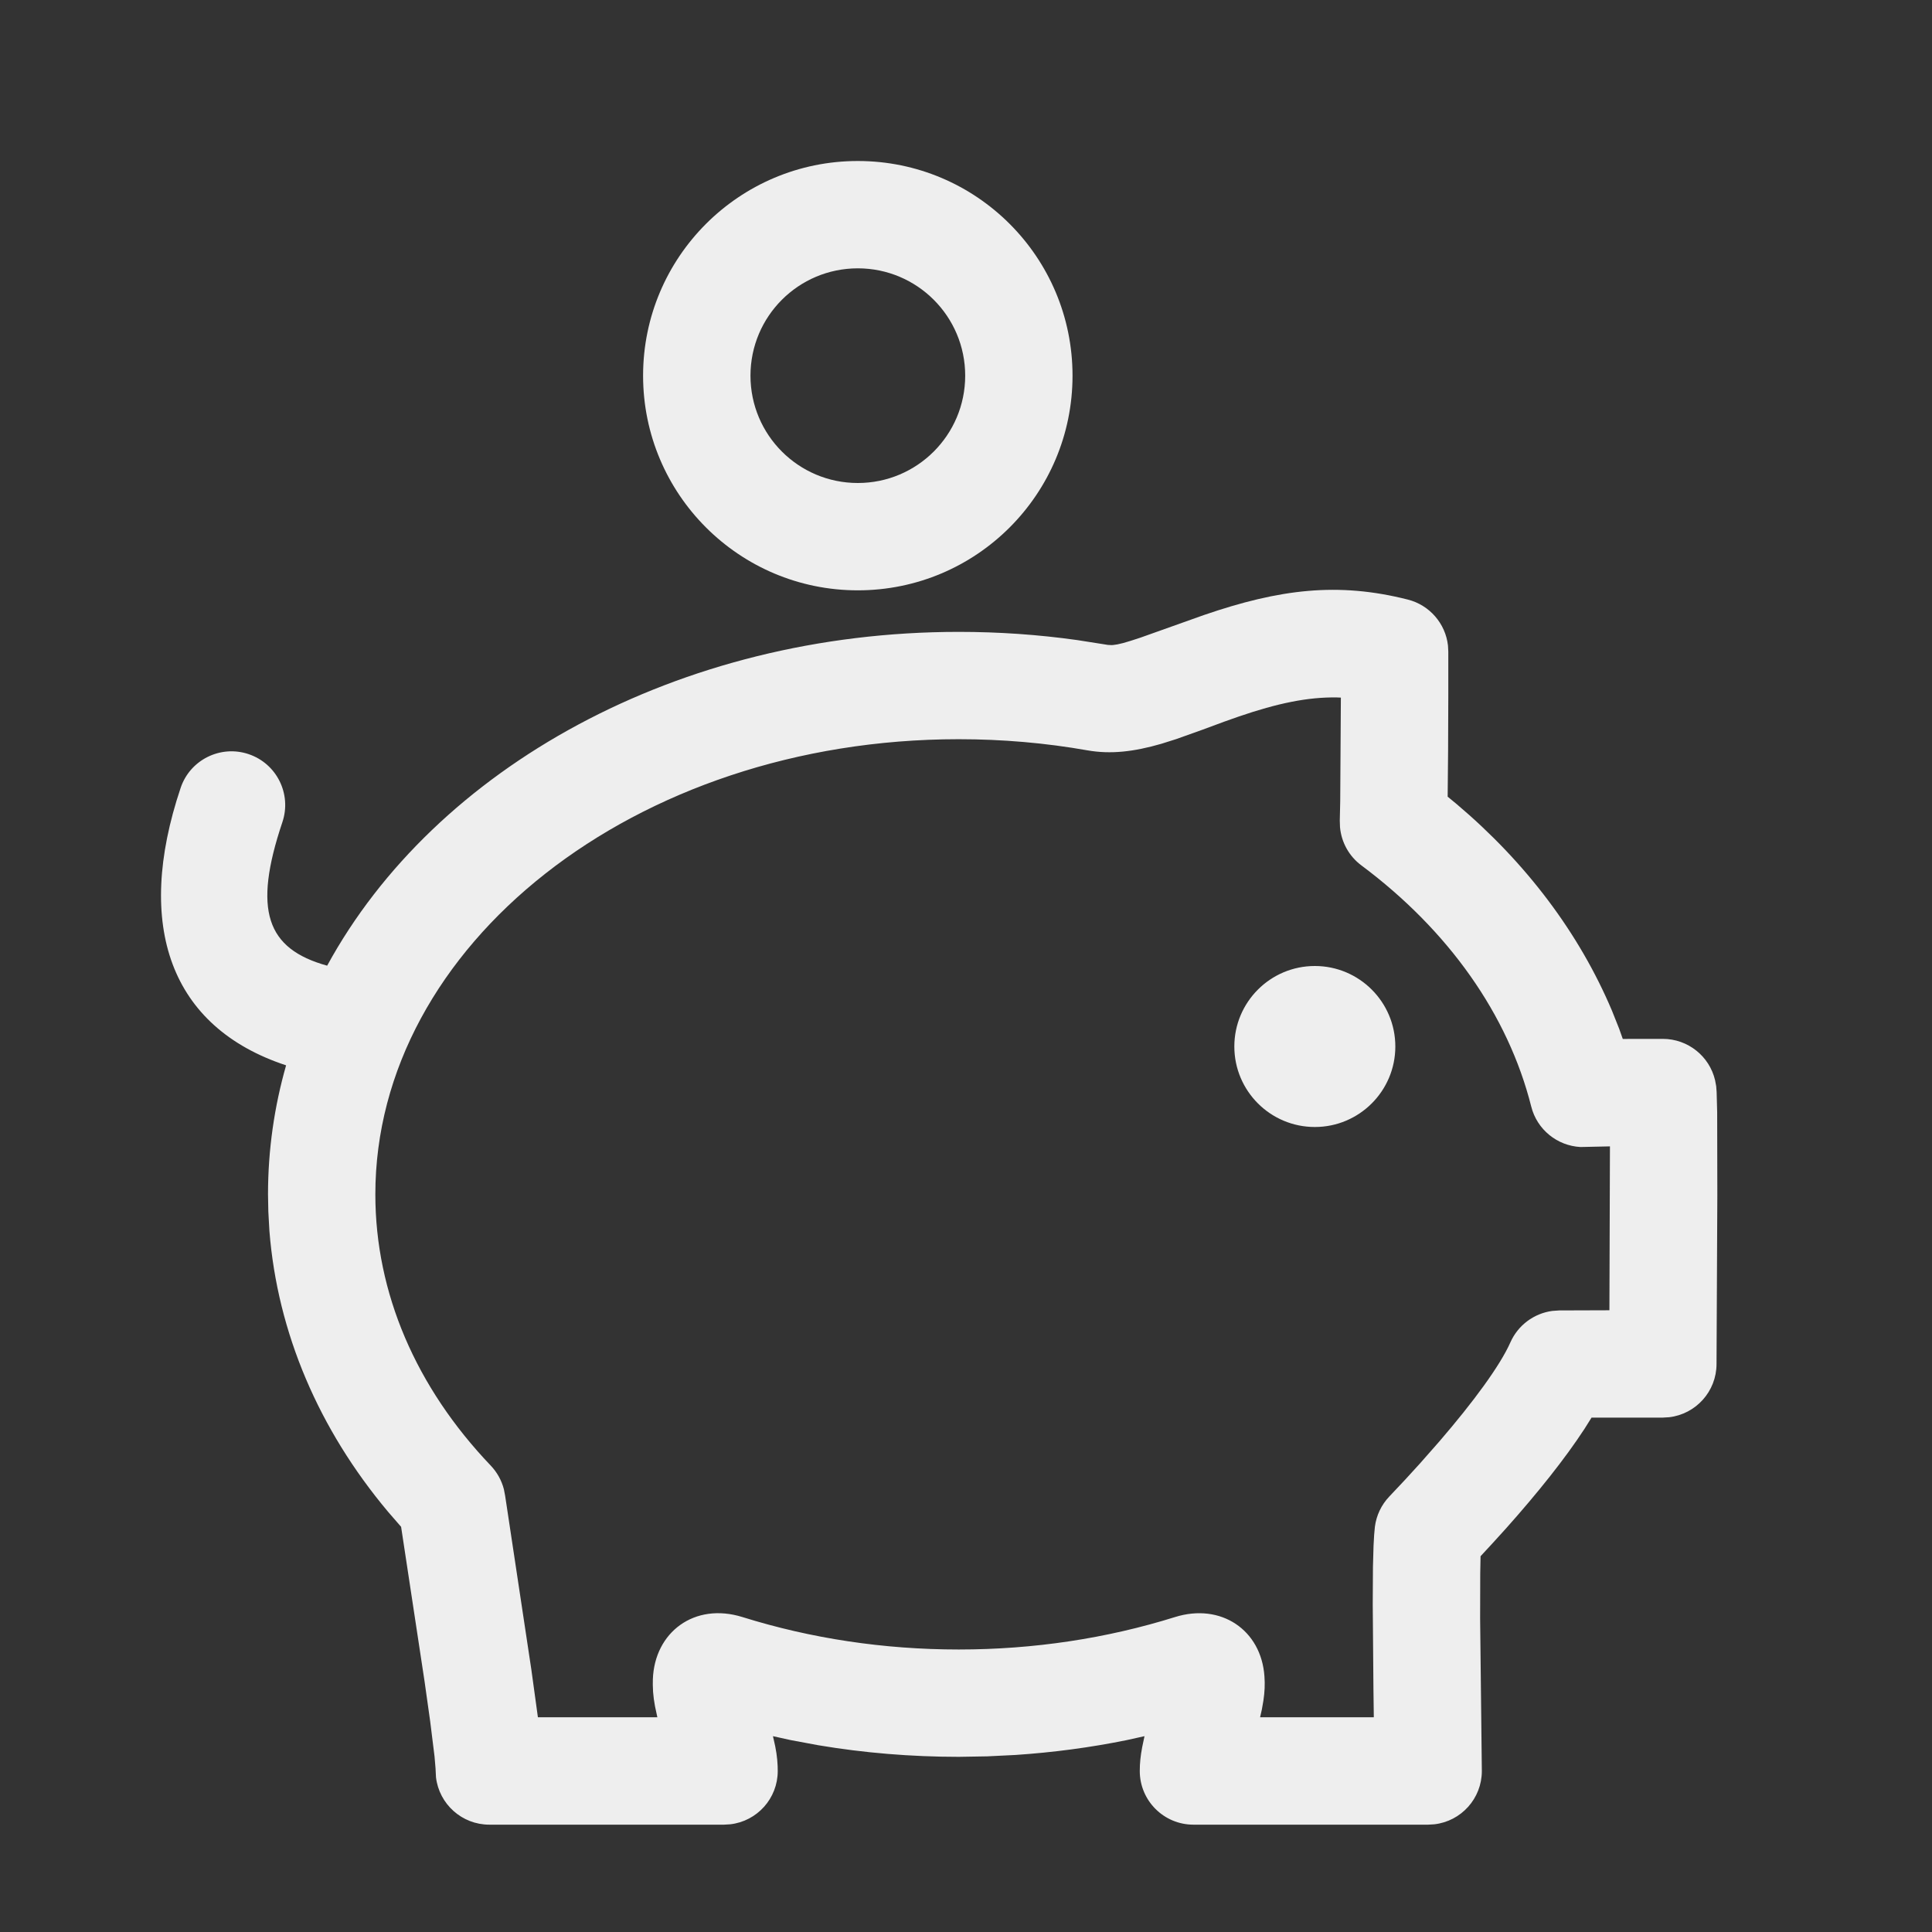 <?xml version="1.0" encoding="UTF-8"?>
<svg width="36px" height="36px" viewBox="0 0 36 36" version="1.1" xmlns="http://www.w3.org/2000/svg" xmlns:xlink="http://www.w3.org/1999/xlink" id="nofixedgrey">
    <rect x="0" y="0" width="36" height="36" fill="#333333" stroke="none"/>
    <title>03 Large: 36px/Mono/Product/No Fixed</title>
    <g id="03-Large:-36px/Mono/Product/No-Fixed" stroke="none" stroke-width="1" fill="none" fill-rule="evenodd">
        <polygon id="Path" points="0 0 36 0 36 36 0 36"></polygon>
        <g id="03-Large:-36px/Product/No-fixed" transform="translate(3, 3)" fill="#002D63">
            <path d="M23.232,8.172 C23.639,8.275 23.935,8.619 23.981,9.029 L23.987,9.142 L23.987,9.936 L23.983,11.001 L23.975,11.845 L24.139,11.98 C25.434,13.073 26.425,14.386 27.036,15.831 L27.17,16.167 L27.238,16.359 L27.984,16.358 C28.453,16.358 28.853,16.682 28.958,17.128 L28.979,17.242 L28.987,17.349 L28.997,17.725 L29,19.276 L28.985,22.415 C28.985,22.928 28.599,23.35 28.102,23.408 L27.985,23.415 L26.656,23.415 L26.525,23.624 C26.157,24.188 25.651,24.819 25.066,25.476 L24.81,25.758 L24.588,25.998 L24.582,26.322 L24.58,27.157 L24.612,30 C24.612,30.513 24.226,30.936 23.728,30.993 L23.612,31 L19.238,31 C18.686,31 18.238,30.552 18.238,30 C18.238,29.855 18.252,29.718 18.283,29.556 L18.319,29.385 L18.326,29.351 L17.997,29.424 C17.32,29.562 16.628,29.654 15.925,29.701 L15.397,29.727 L14.865,29.736 C13.976,29.736 13.098,29.663 12.243,29.519 L11.733,29.424 L11.403,29.351 L11.445,29.539 C11.463,29.63 11.475,29.709 11.482,29.787 L11.49,29.903 L11.492,30 C11.492,30.513 11.106,30.936 10.608,30.993 L10.491,31 L6.118,31 C5.605,31 5.182,30.614 5.124,30.117 L5.118,30 L5.116,29.955 L5.097,29.73 L5.016,29.076 L4.911,28.33 L4.474,25.45 L4.231,25.17 C2.941,23.633 2.17,21.835 2.02,19.935 L2,19.577 L1.994,19.255 C1.994,18.426 2.111,17.622 2.331,16.851 C0.176,16.141 -0.499,14.255 0.366,11.681 C0.541,11.158 1.109,10.876 1.632,11.052 C2.156,11.228 2.438,11.795 2.262,12.319 C1.709,13.964 1.965,14.68 3.096,14.994 C5.105,11.309 9.64,8.774 14.865,8.774 C15.611,8.774 16.348,8.825 17.073,8.927 L17.613,9.012 L17.643,9.017 L17.705,9.02 L17.722,9.02 L17.74,9.019 L17.822,9.007 L17.929,8.982 L18.068,8.941 L18.249,8.882 L19.434,8.46 C20.848,7.975 21.932,7.843 23.232,8.172 Z M21.915,9.996 C21.367,9.986 20.801,10.106 20.087,10.35 L19.812,10.447 L19.407,10.597 L18.914,10.773 L18.638,10.86 C18.13,11.007 17.698,11.058 17.265,10.982 C16.484,10.844 15.68,10.774 14.865,10.774 C8.818,10.774 3.994,14.626 3.994,19.255 C3.994,21.093 4.751,22.85 6.144,24.309 C6.262,24.433 6.346,24.584 6.389,24.749 L6.413,24.874 L6.901,28.111 L7.023,28.999 L9.249,28.999 L9.205,28.794 C9.187,28.697 9.175,28.609 9.169,28.524 L9.164,28.396 L9.165,28.292 C9.196,27.414 9.94,26.852 10.836,27.132 C12.106,27.529 13.466,27.736 14.865,27.736 C16.263,27.736 17.624,27.529 18.893,27.132 C19.752,26.863 20.502,27.374 20.561,28.236 C20.572,28.386 20.566,28.526 20.542,28.686 L20.513,28.853 L20.48,28.999 L22.599,28.999 L22.592,28.467 L22.579,26.897 L22.583,26.196 L22.594,25.804 L22.605,25.603 L22.619,25.45 C22.646,25.238 22.74,25.04 22.888,24.885 L23.18,24.575 L23.463,24.265 L23.821,23.858 C24.455,23.122 24.951,22.448 25.144,22.013 C25.286,21.692 25.584,21.473 25.925,21.427 L26.055,21.418 L26.989,21.415 L26.999,18.361 L26.45,18.373 C26.016,18.35 25.64,18.048 25.532,17.618 C25.101,15.908 23.993,14.338 22.367,13.125 C22.137,12.954 21.994,12.694 21.969,12.412 L21.965,12.29 L21.973,11.932 L21.985,9.999 L21.915,9.996 Z M21.5,15 C22.328,15 23,15.672 23,16.5 C23,17.328 22.328,18 21.5,18 C20.672,18 20,17.328 20,16.5 C20,15.672 20.672,15 21.5,15 Z M12.984,0 C15.194,0 16.985,1.791 16.985,4 C16.985,6.209 15.194,8 12.984,8 C10.775,8 8.983,6.209 8.983,4 C8.983,1.791 10.775,0 12.984,0 Z M12.984,2 C11.879,2 10.984,2.895 10.984,4 C10.984,5.105 11.879,6 12.984,6 C14.089,6 14.985,5.105 14.985,4 C14.985,2.895 14.089,2 12.984,2 Z" id="🌈--Icon-color" fill="#eeeeee"></path>
        </g>
    </g>
</svg>